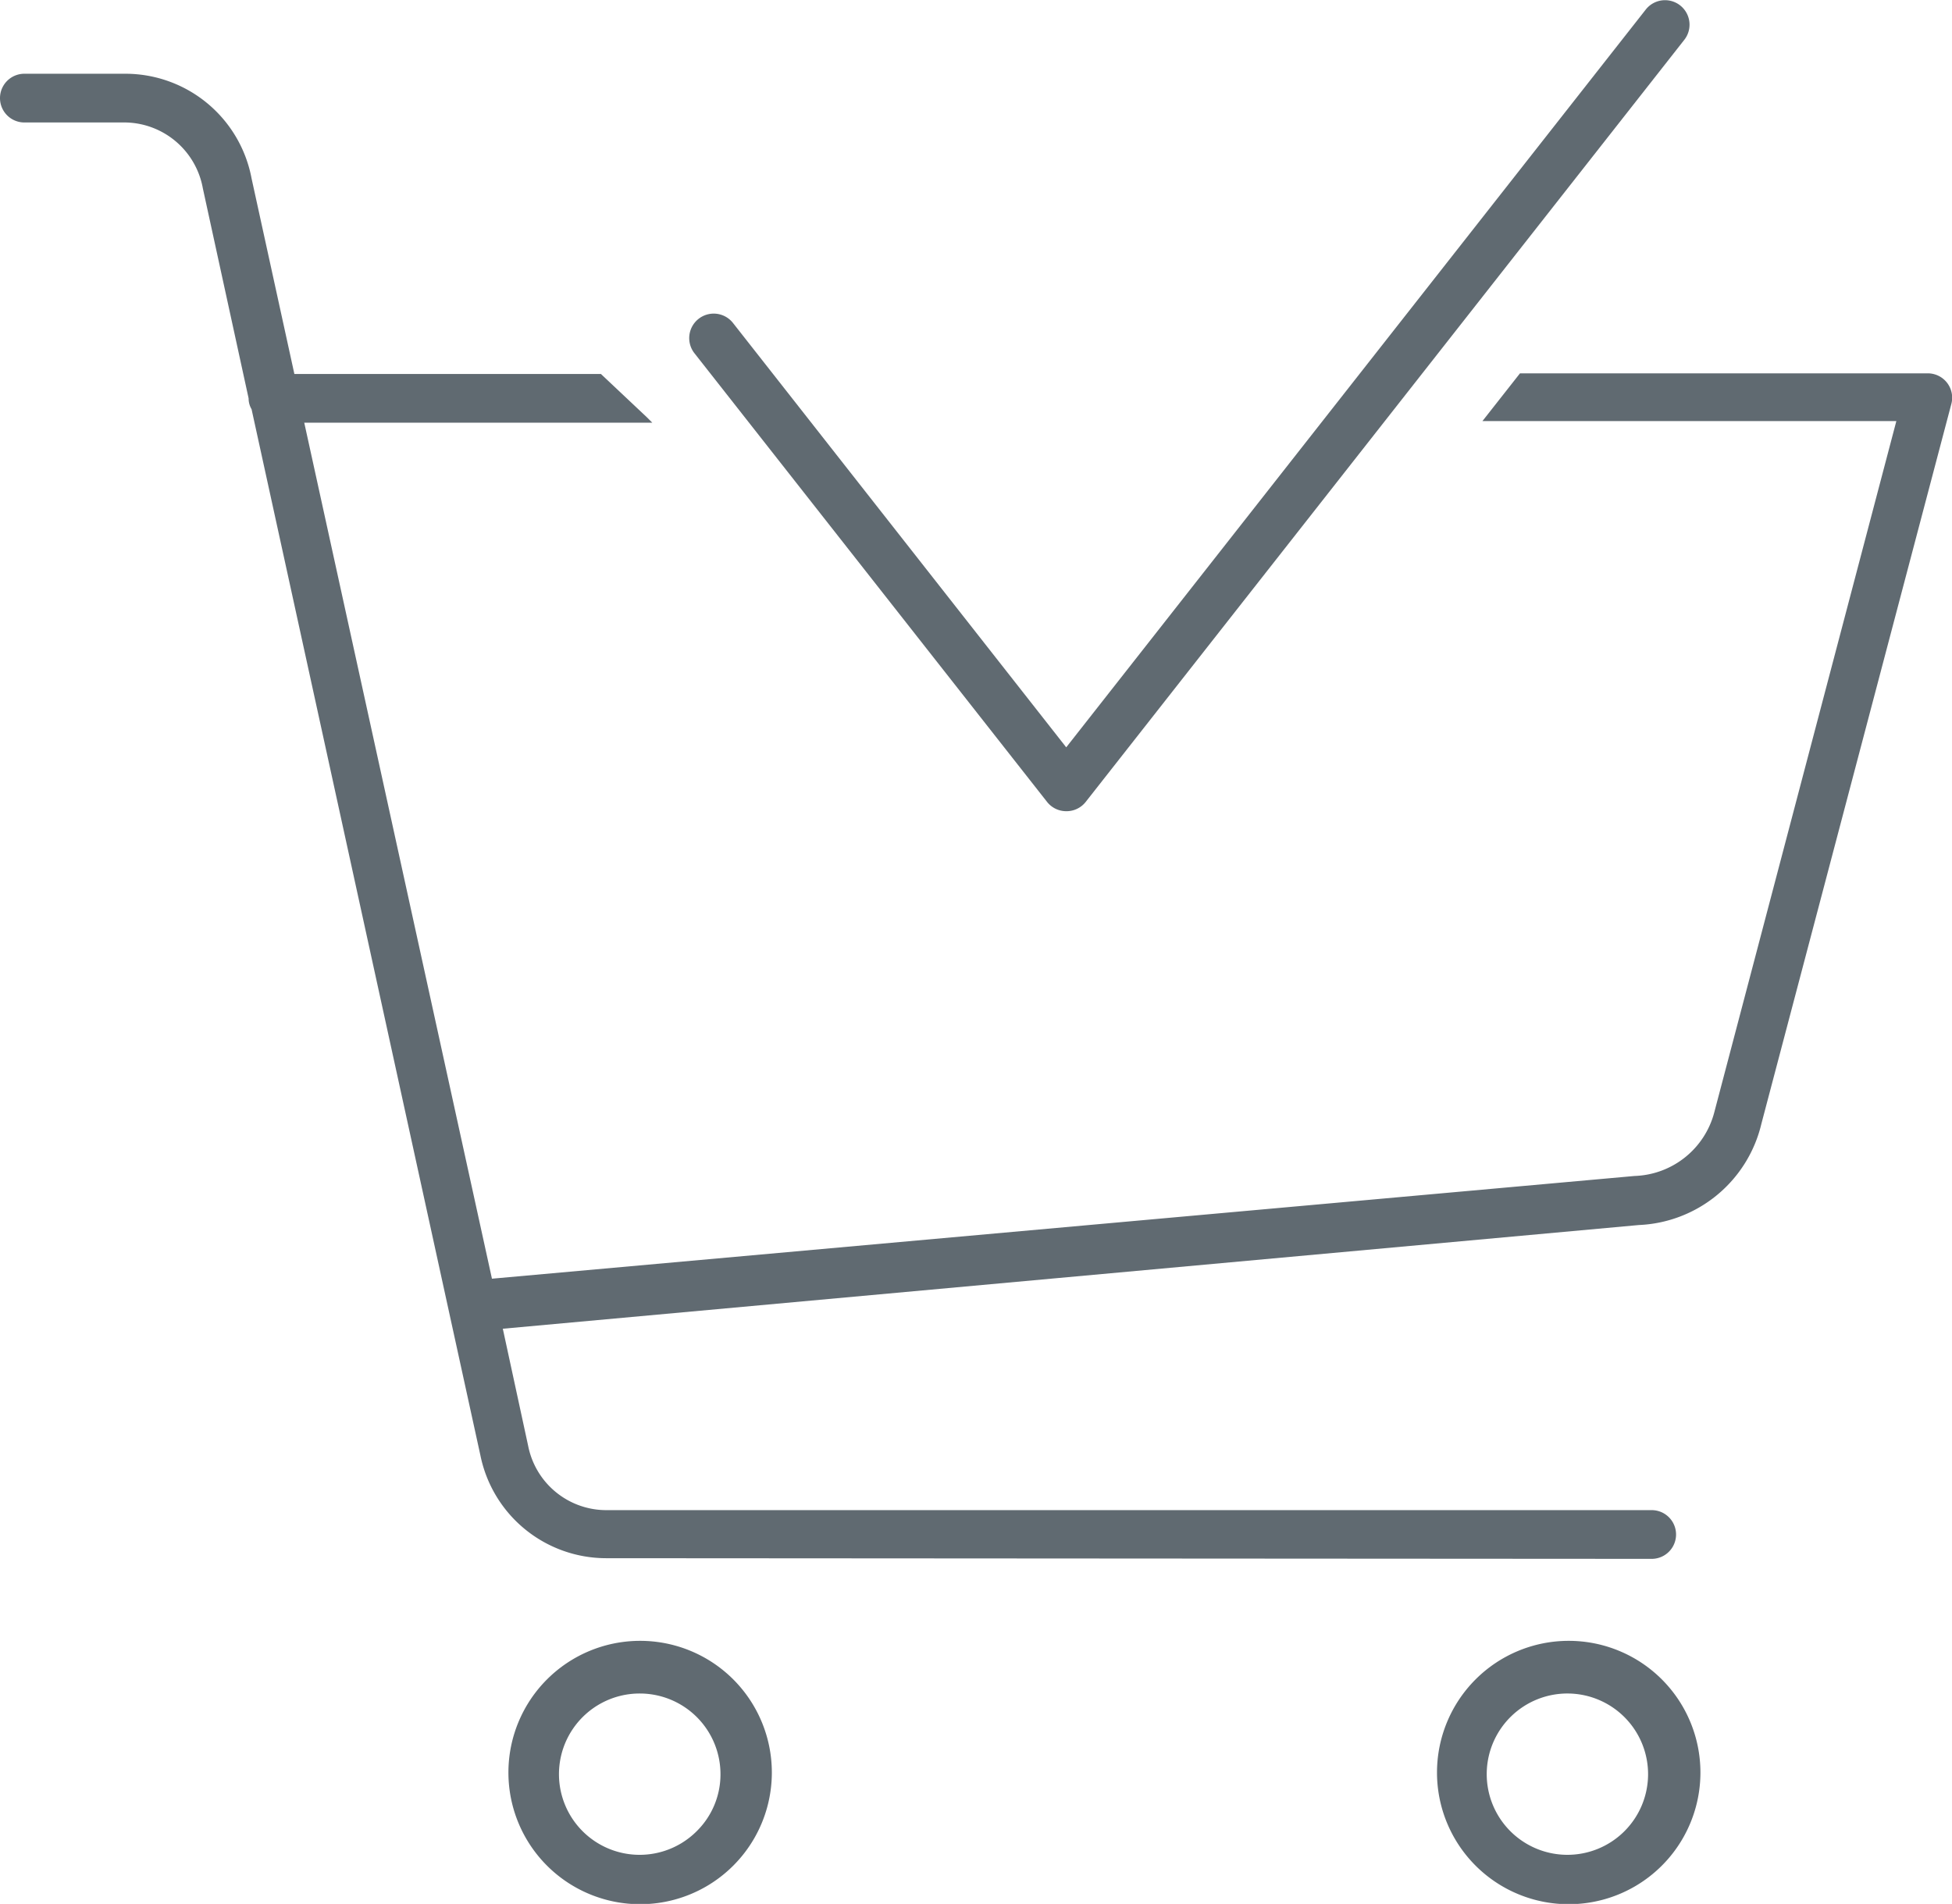 <svg id="Layer_14" data-name="Layer 14" xmlns="http://www.w3.org/2000/svg" viewBox="0 0 59.28 57.83"><defs><style>.cls-1{fill:#606a71;}</style></defs><title>Marketing</title><path class="cls-1" d="M21.76,51.41a3.9,3.9,0,0,1-3.81-3.12L11,16.51a.64.64,0,0,1-.09-.33L9.52,9.8a2.43,2.43,0,0,0-2.34-2H4.1a.74.74,0,0,1,0-1.48H7.18A3.9,3.9,0,0,1,11,9.5l1.3,5.94h9.31L23,16.75l.17.17H12.6l5.7,26L53,39.8a2.59,2.59,0,0,0,2.42-1.93l5.53-21H48.38l1.14-1.45,12.38,0a.74.74,0,0,1,.72.93L56.85,38.22a4,4,0,0,1-3.72,3.07l-34.5,3.15L19.4,48a2.42,2.42,0,0,0,2.36,1.95H53.52a.74.74,0,1,1,0,1.48Z" transform="translate(-3.36 -4.08)"/><path class="cls-1" d="M22.8,61.92a4,4,0,1,1,4-4A4,4,0,0,1,22.8,61.92Zm0-6.4a2.45,2.45,0,1,0,1.73,4.17A2.42,2.42,0,0,0,25.24,58,2.45,2.45,0,0,0,22.8,55.52Z" transform="translate(-3.36 -4.08)"/><path class="cls-1" d="M51,61.92a4,4,0,1,1,4-4A4,4,0,0,1,51,61.92Zm0-6.4A2.45,2.45,0,1,0,53.41,58,2.45,2.45,0,0,0,51,55.52Z" transform="translate(-3.36 -4.08)"/><path class="cls-1" d="M35.74,28.72a.74.74,0,0,1-.58-.28L24.45,14.81a.74.74,0,0,1,1.17-.92L35.74,26.78,53.34,4.37a.74.74,0,1,1,1.17.92L36.33,28.44A.74.74,0,0,1,35.74,28.72Z" transform="translate(-3.36 -4.08)"/></svg>